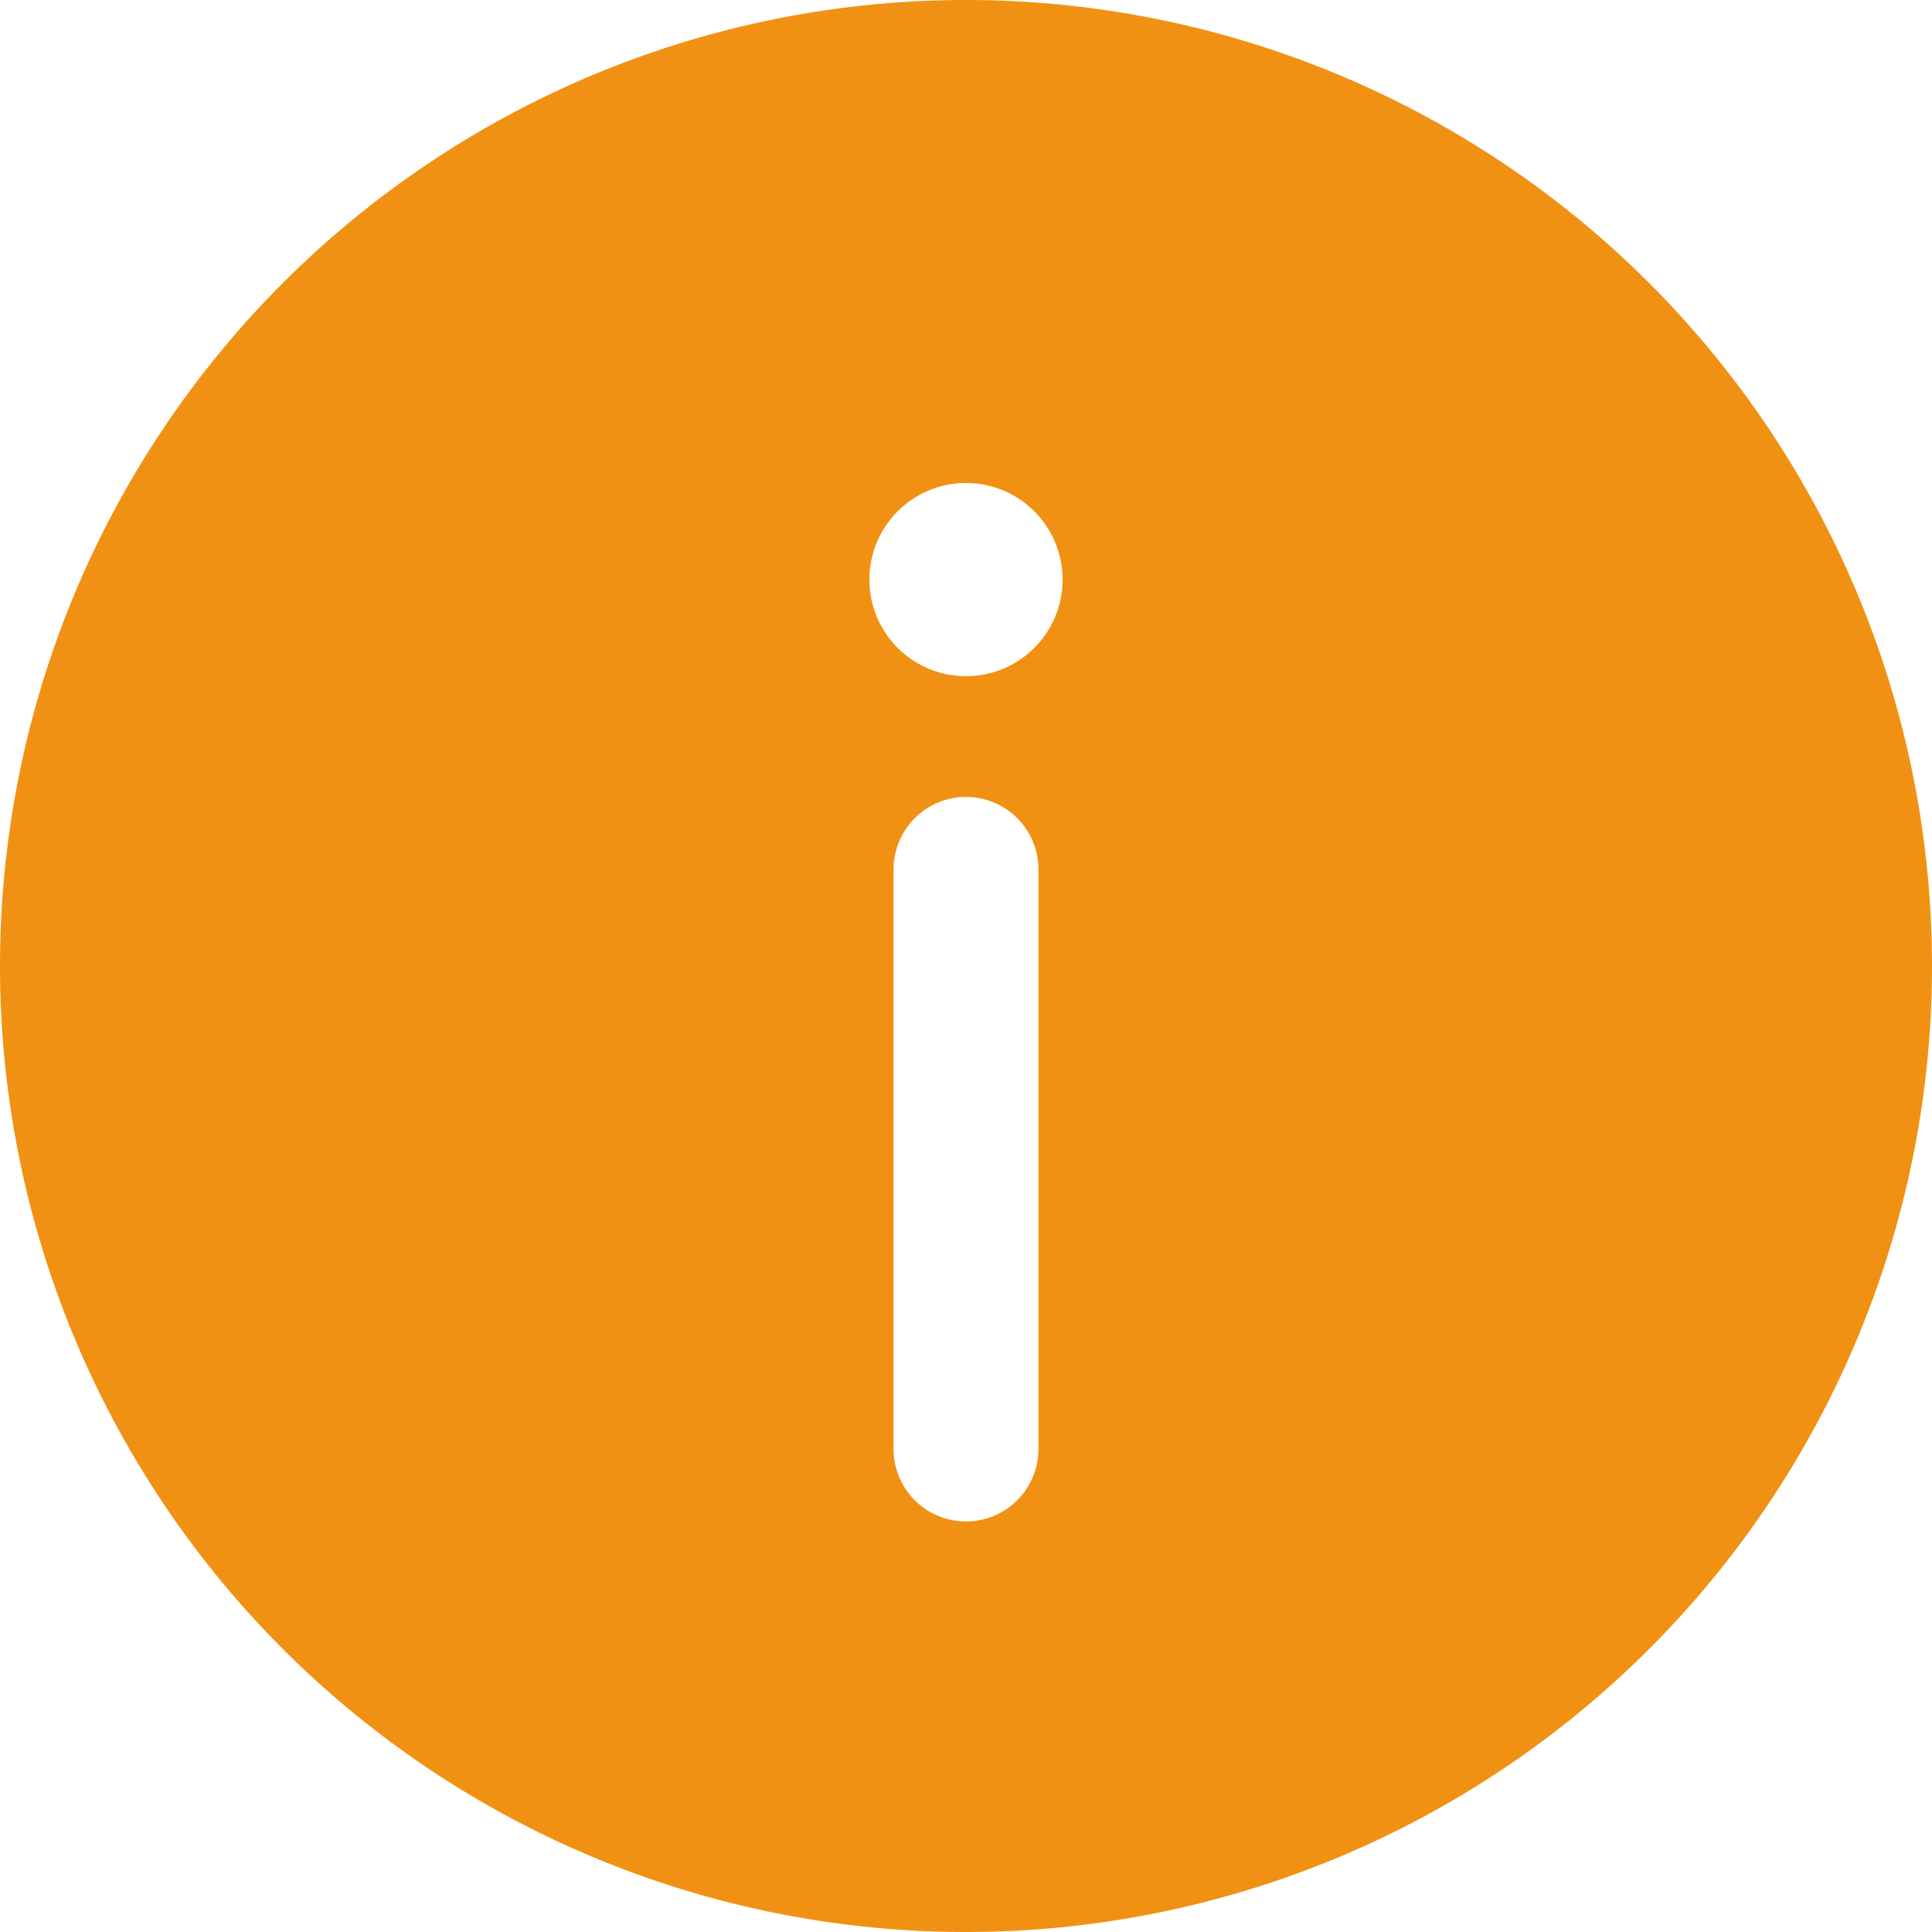 <svg xmlns="http://www.w3.org/2000/svg" width="14" height="14" viewBox="0 0 14 14">
  <path id="info-circle-svgrepo-com" d="M16,9A7,7,0,1,1,9,2,7,7,0,0,1,16,9ZM9,13.025a.525.525,0,0,0,.525-.525V8.3a.525.525,0,1,0-1.05,0v4.2A.525.525,0,0,0,9,13.025ZM9,5.5a.7.7,0,1,1-.7.7A.7.7,0,0,1,9,5.5Z" transform="translate(-2 -2)" fill="#f19113" fill-rule="evenodd"/>
</svg>
